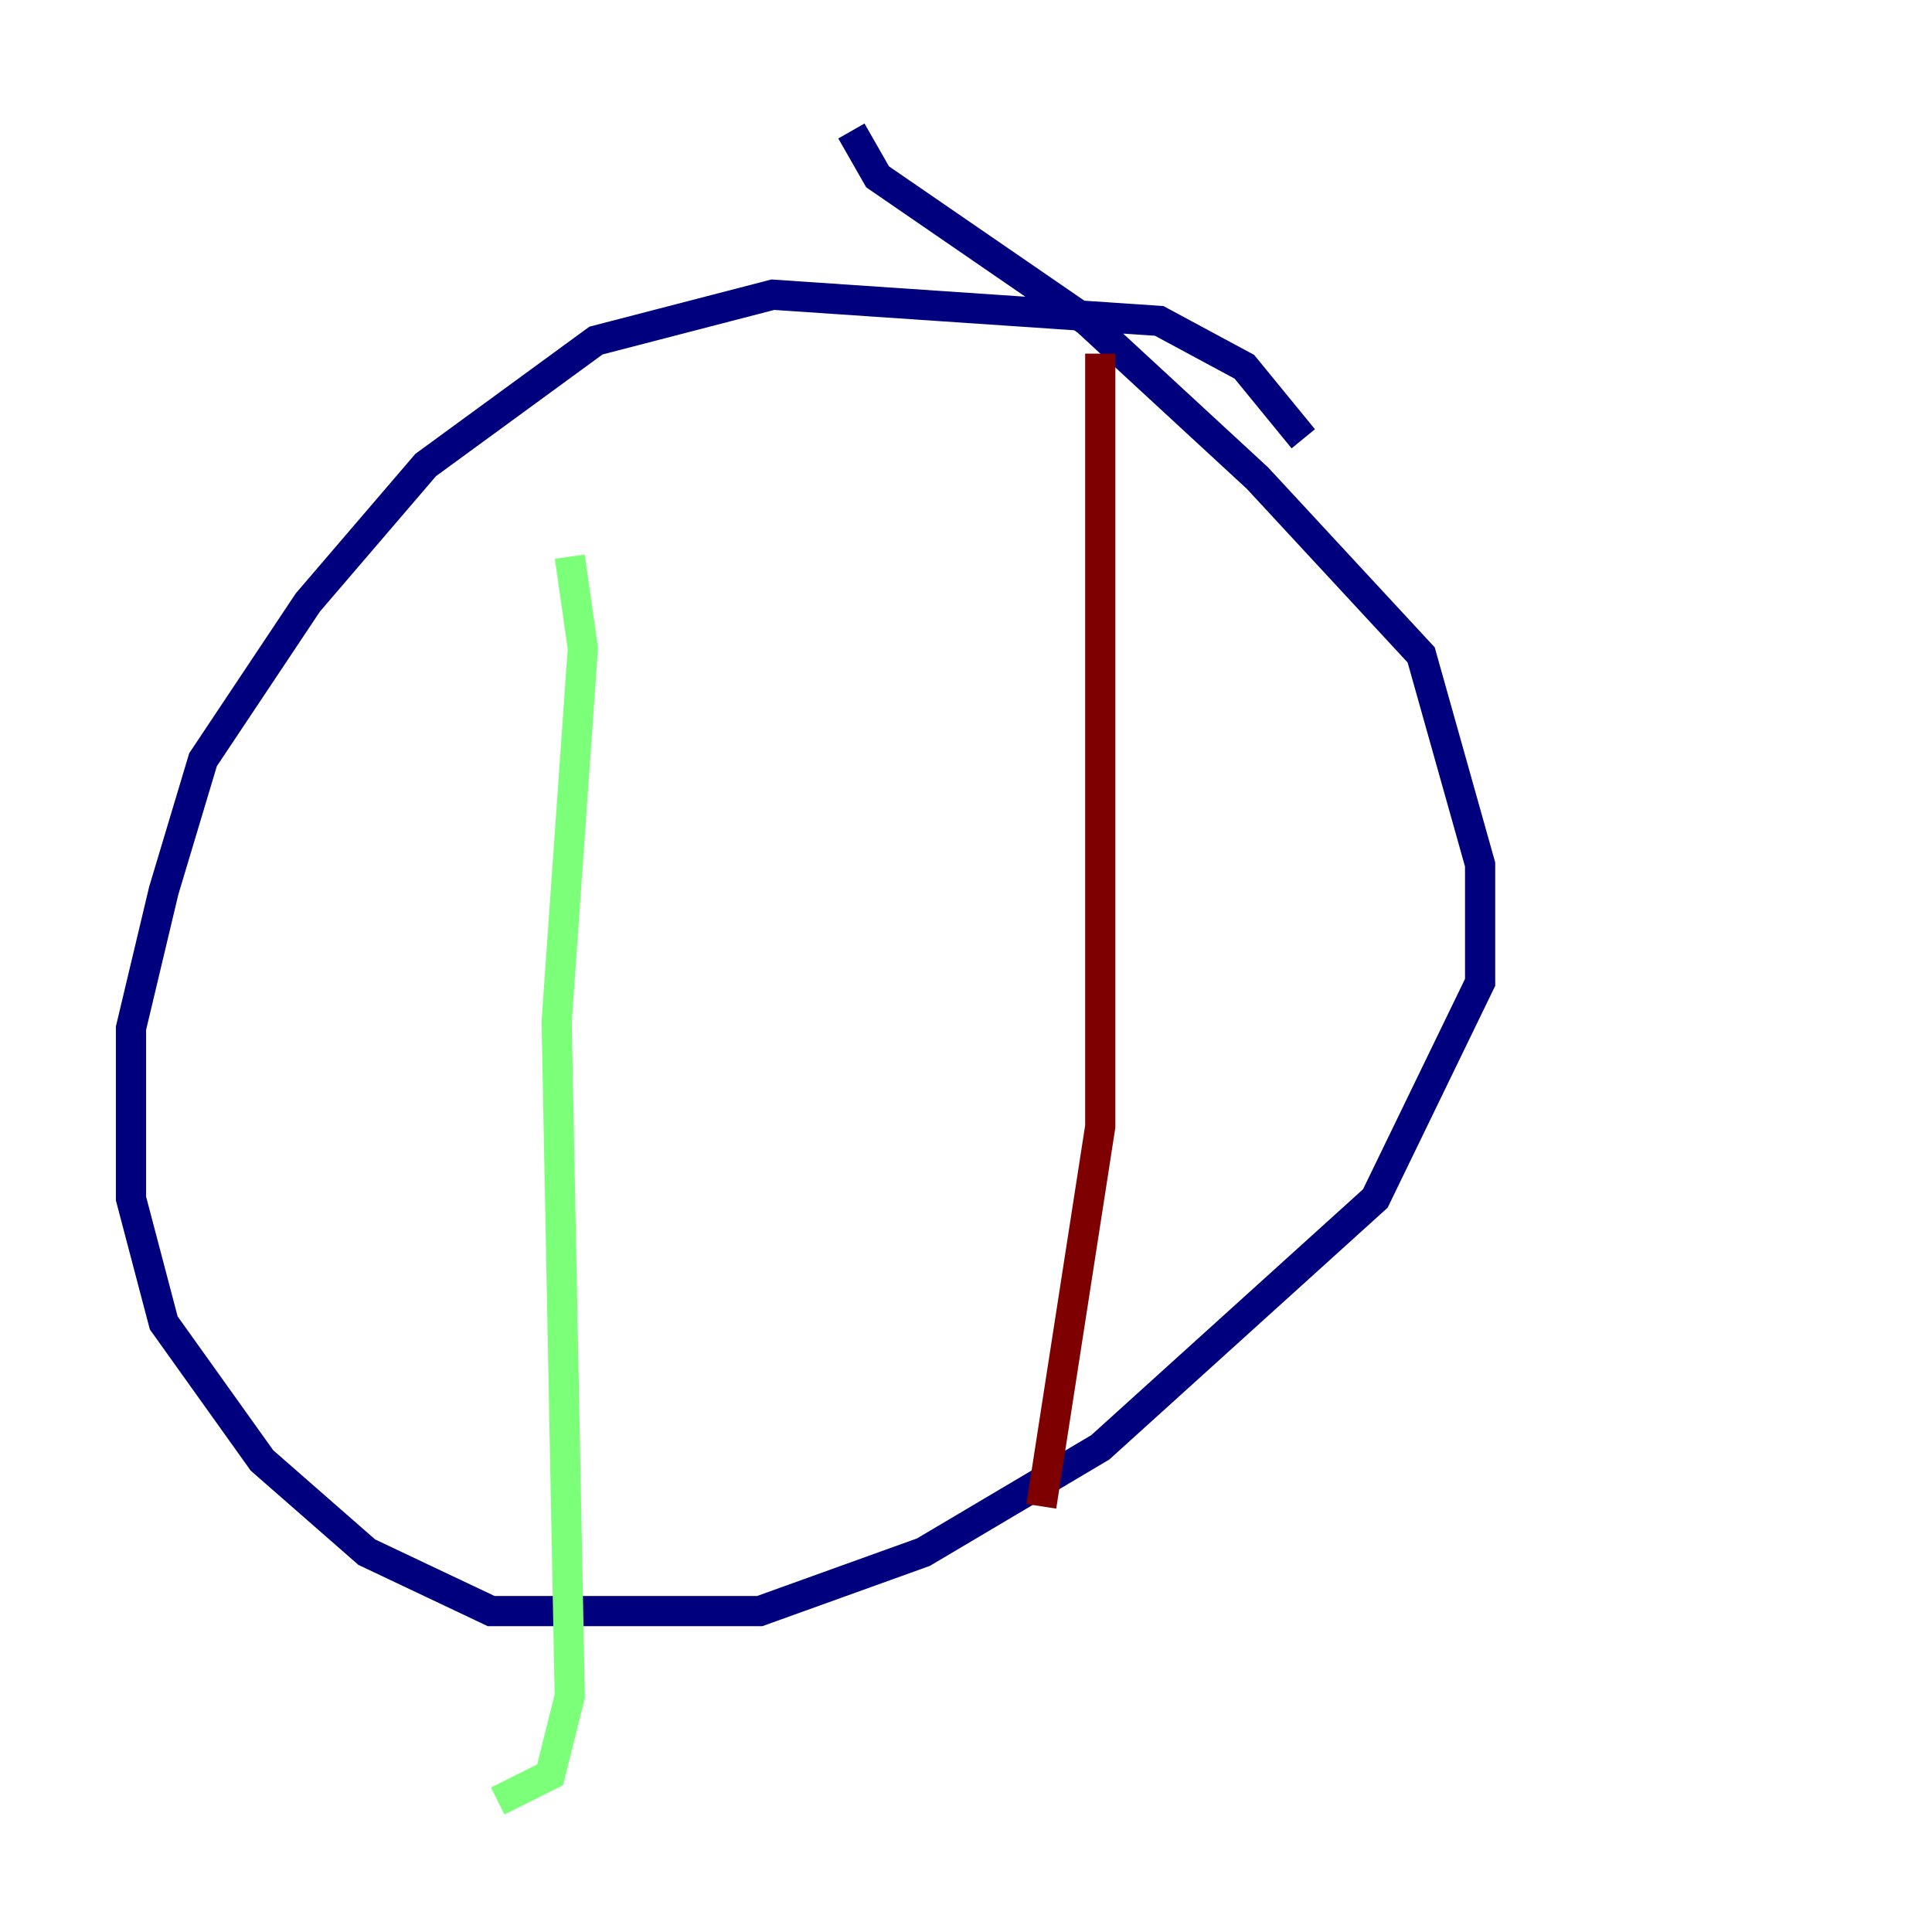<?xml version="1.0" encoding="utf-8" ?>
<svg baseProfile="tiny" height="128" version="1.2" viewBox="0,0,128,128" width="128" xmlns="http://www.w3.org/2000/svg" xmlns:ev="http://www.w3.org/2001/xml-events" xmlns:xlink="http://www.w3.org/1999/xlink"><defs /><polyline fill="none" points="86.346,29.071 82.441,24.298 76.8,21.261 51.2,19.525 39.485,22.563 28.203,30.807 20.393,39.919 13.451,50.332 10.848,59.01 8.678,68.122 8.678,79.403 10.848,87.647 17.356,96.759 24.298,102.834 32.542,106.739 50.332,106.739 61.18,102.834 72.895,95.891 91.119,79.403 98.061,65.085 98.061,57.275 94.156,43.39 83.308,31.675 72.027,21.261 58.142,11.715 56.407,8.678" stroke="#00007f" stroke-width="2" /><polyline fill="none" points="37.749,36.881 38.617,42.956 36.881,67.688 37.749,112.38 36.447,117.586 32.976,119.322" stroke="#7cff79" stroke-width="2" /><polyline fill="none" points="72.895,23.43 72.895,74.63 68.99,99.797" stroke="#7f0000" stroke-width="2" /></svg>